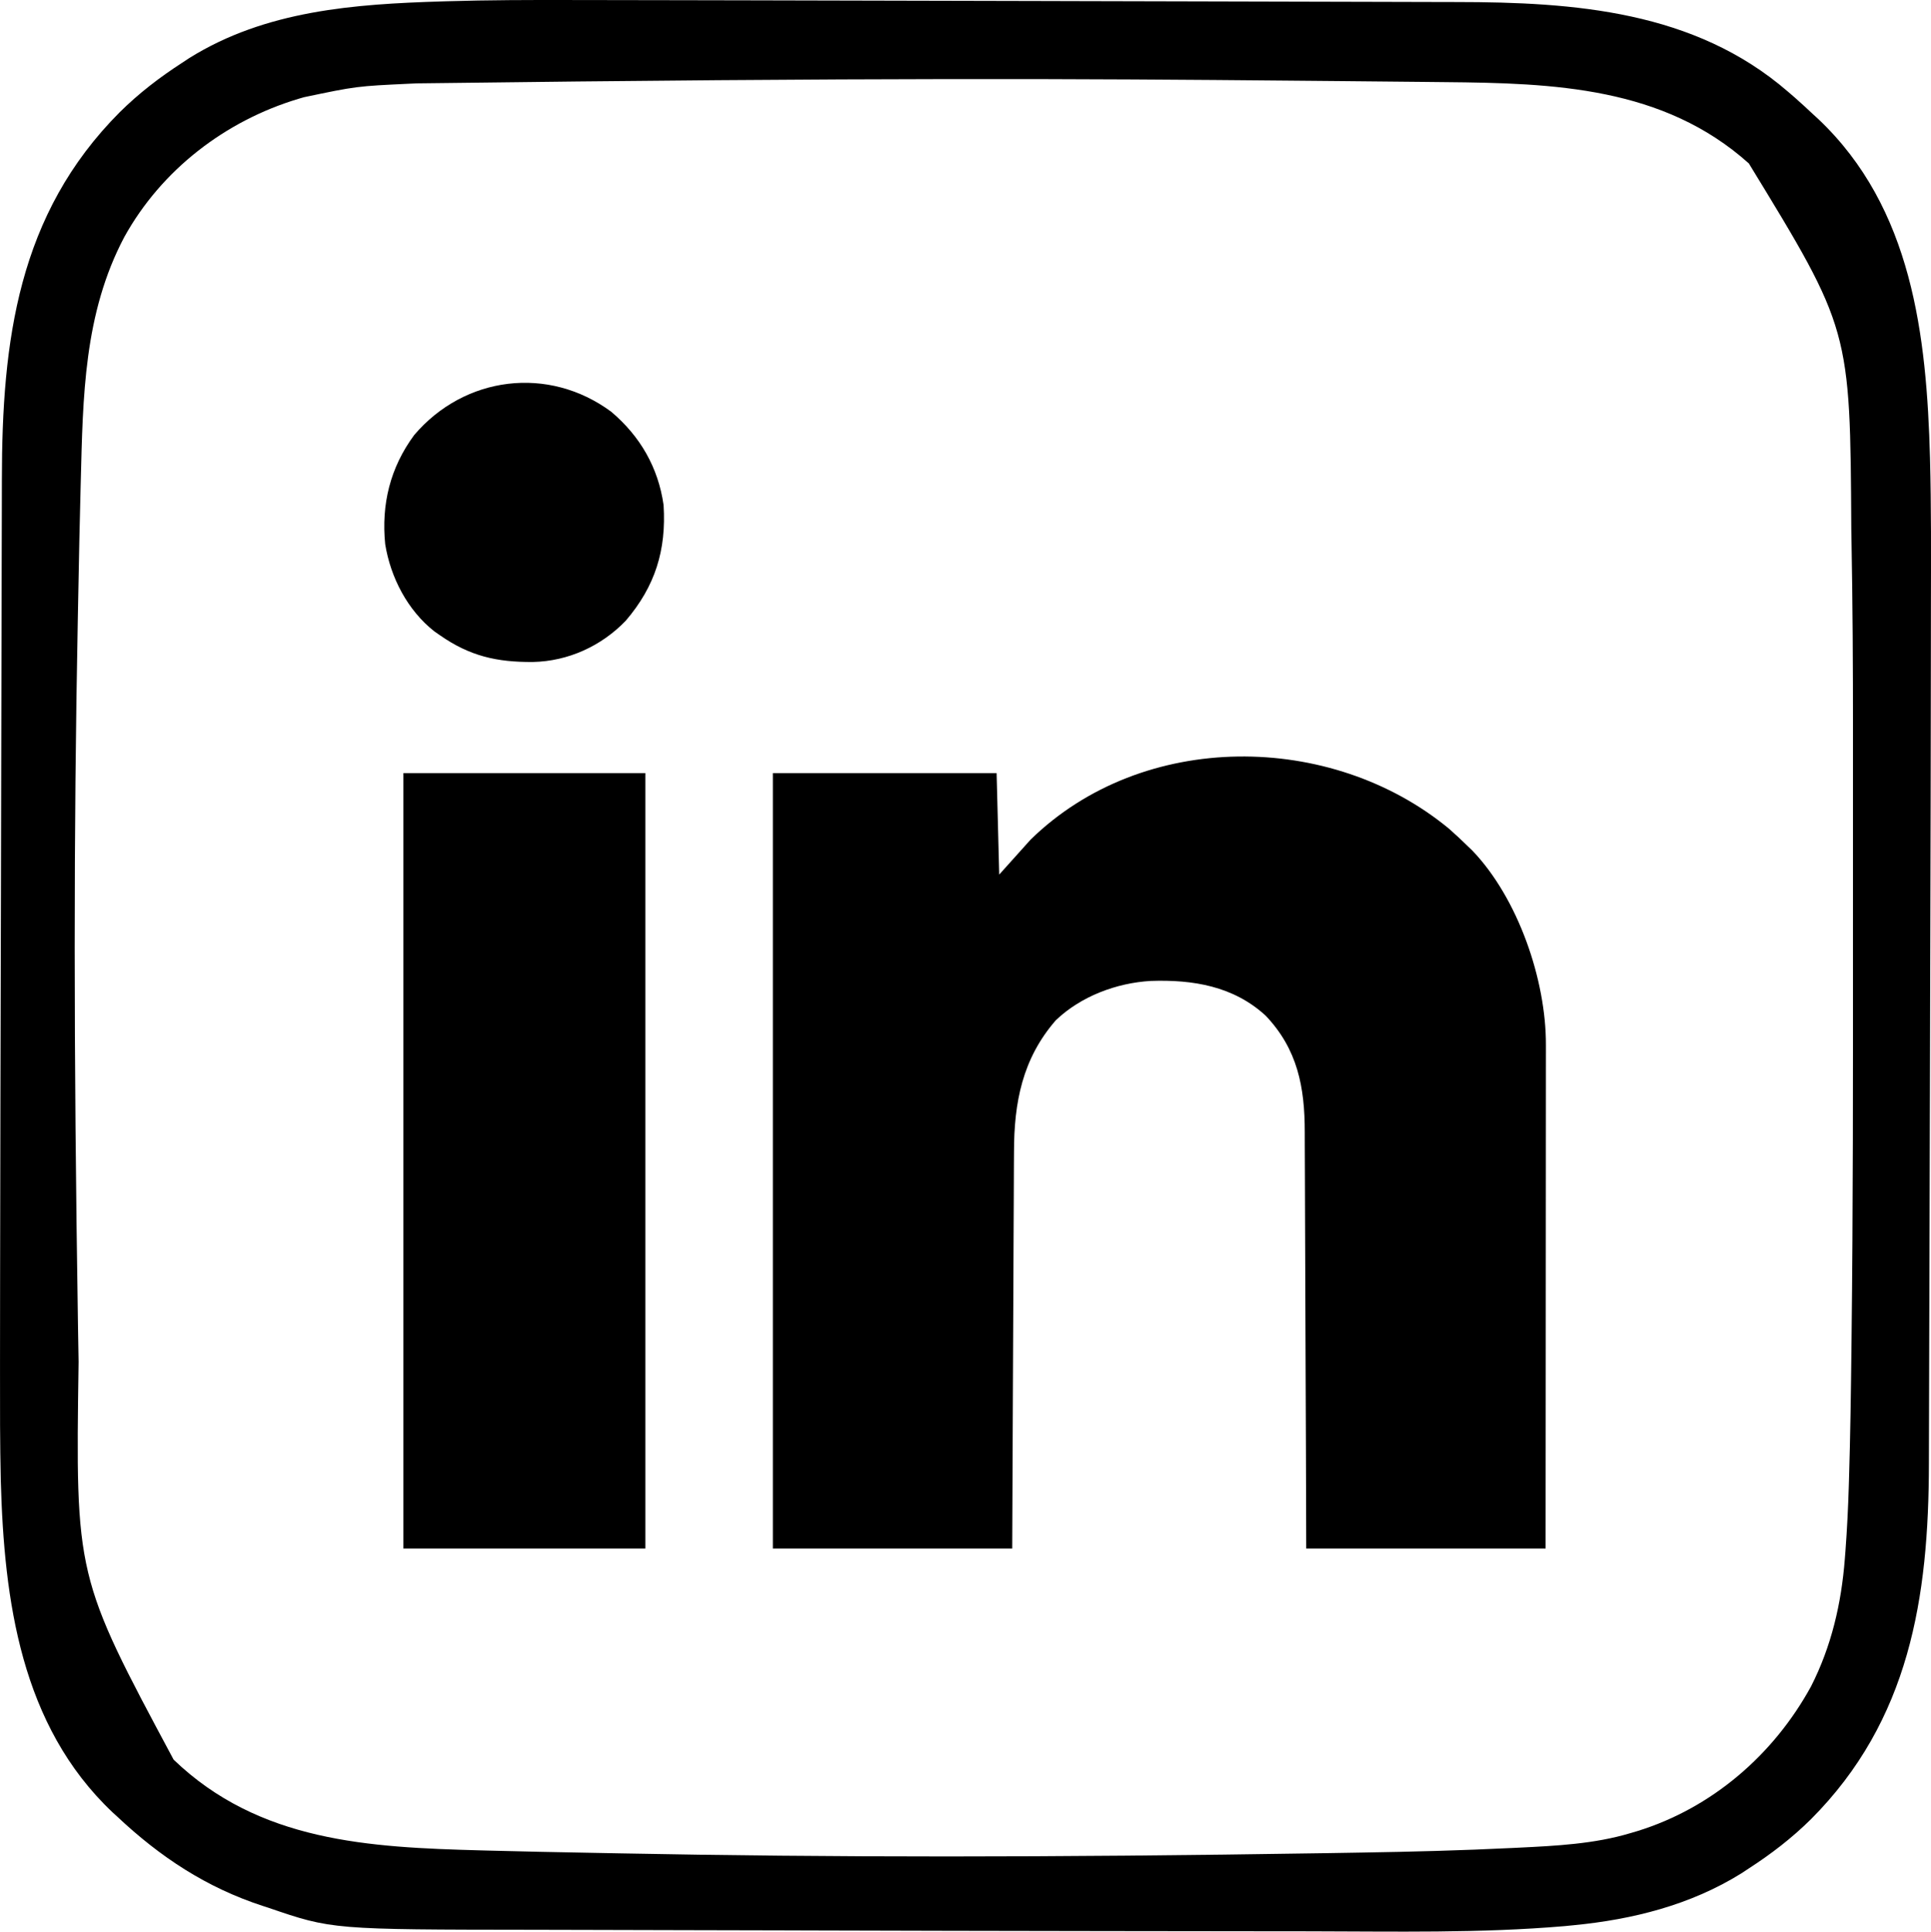 <svg xmlns="http://www.w3.org/2000/svg" version="1.1" viewBox="118.96 118.9 742.16 742.32">
<path d="M0 0 C3.53 0.007 7.061 0.011 10.591 0.015 C21.14 0.025 31.689 0.045 42.238 0.068 C50.992 0.086 59.747 0.103 68.501 0.118 C106.23 0.186 143.959 0.273 181.688 0.379 C185.238 0.389 188.788 0.399 192.337 0.409 C193.659 0.412 193.659 0.412 195.007 0.416 C209.439 0.456 223.872 0.489 238.305 0.519 C253.334 0.55 268.364 0.589 283.394 0.634 C291.75 0.659 300.107 0.681 308.463 0.695 C315.525 0.706 322.586 0.724 329.648 0.75 C333.229 0.764 336.809 0.774 340.389 0.775 C385.65 0.802 431.718 4.17 467.55 35.091 C468.917 36.269 468.917 36.269 470.312 37.47 C472.765 39.638 475.166 41.848 477.55 44.091 C478.451 44.913 478.451 44.913 479.37 45.751 C515.528 79.976 520.981 129.042 522.292 175.945 C522.786 194.923 522.673 213.91 522.641 232.892 C522.634 237.639 522.63 242.386 522.627 247.133 C522.614 263.03 522.588 278.927 522.558 294.825 C522.55 299.136 522.542 303.448 522.534 307.76 C522.469 344.877 522.379 381.993 522.262 419.109 C522.252 422.292 522.242 425.474 522.232 428.656 C522.23 429.445 522.228 430.234 522.225 431.047 C522.185 444.056 522.152 457.064 522.122 470.072 C522.091 483.697 522.053 497.322 522.007 510.947 C521.982 518.493 521.96 526.038 521.946 533.584 C521.935 539.935 521.917 546.286 521.891 552.637 C521.878 555.851 521.868 559.065 521.866 562.279 C521.815 614.021 514.402 661.139 476.55 699.091 C469.165 706.393 461.244 712.471 452.55 718.091 C451.629 718.697 450.709 719.303 449.761 719.927 C430.238 732.081 408.011 737.64 385.362 739.841 C384.191 739.957 383.019 740.073 381.813 740.192 C349.334 742.978 316.529 742.23 283.97 742.182 C279.096 742.175 274.222 742.17 269.349 742.167 C268.641 742.166 267.933 742.166 267.204 742.165 C265.763 742.164 264.322 742.163 262.881 742.162 C246.373 742.15 229.865 742.127 213.357 742.102 C208.121 742.094 202.885 742.086 197.649 742.079 C162.472 742.032 127.296 741.963 92.12 741.856 C89.19 741.847 86.259 741.838 83.329 741.829 C82.603 741.827 81.878 741.824 81.13 741.822 C69.12 741.786 57.111 741.761 45.102 741.741 C32.448 741.719 19.795 741.686 7.141 741.643 C0.162 741.619 -6.816 741.6 -13.795 741.594 C-91.87 741.518 -91.87 741.518 -116.45 733.091 C-117.447 732.769 -117.447 732.769 -118.465 732.44 C-140.125 725.395 -157.945 713.627 -174.45 698.091 C-175.051 697.543 -175.652 696.996 -176.27 696.431 C-211.516 663.071 -217.9 614.99 -219.184 569.092 C-219.515 554.835 -219.498 540.579 -219.483 526.319 C-219.482 524.26 -219.481 522.201 -219.479 520.142 C-219.475 510.458 -219.463 500.775 -219.45 491.091 C-219.449 490.337 -219.448 489.583 -219.447 488.807 C-219.387 444.614 -219.277 400.421 -219.163 356.228 C-219.153 352.365 -219.143 348.502 -219.133 344.639 C-219.13 343.68 -219.128 342.721 -219.125 341.732 C-219.085 326.082 -219.053 310.432 -219.023 294.782 C-218.991 278.555 -218.953 262.328 -218.907 246.101 C-218.88 236.171 -218.858 226.241 -218.843 216.311 C-218.832 209.523 -218.814 202.734 -218.791 195.946 C-218.778 192.052 -218.767 188.158 -218.766 184.263 C-218.737 130.982 -212.614 82.359 -173.45 43.091 C-166.065 35.79 -158.144 29.712 -149.45 24.091 C-148.53 23.485 -147.609 22.88 -146.661 22.255 C-117.31 3.983 -83.322 1.566 -49.699 0.534 C-49.018 0.513 -48.338 0.492 -47.636 0.47 C-31.757 -0.009 -15.885 -0.037 0 0 Z M-59.388 32.029 C-60.17 32.066 -60.952 32.104 -61.757 32.142 C-82.447 33.111 -82.447 33.111 -102.638 37.341 C-103.38 37.558 -104.123 37.775 -104.889 37.998 C-132.94 46.459 -157.41 65.267 -171.681 91.017 C-187.295 120.467 -187.607 152.526 -188.45 185.091 C-188.47 185.826 -188.489 186.562 -188.509 187.319 C-188.866 200.734 -189.138 214.15 -189.384 227.568 C-189.451 231.134 -189.521 234.7 -189.591 238.267 C-191.169 319.868 -191.208 401.608 -189.517 509.506 C-189.431 514.125 -189.357 518.743 -189.284 523.362 C-190.479 605.813 -190.479 605.813 -152.763 676.216 C-119.909 707.788 -77.728 709.947 -34.45 711.091 C-33.724 711.111 -32.999 711.13 -32.251 711.151 C-18.829 711.51 -5.406 711.779 8.019 712.026 C11.589 712.092 15.159 712.162 18.73 712.232 C100.33 713.81 182.068 713.849 289.962 712.158 C294.59 712.072 299.218 711.998 303.846 711.925 C323.22 711.613 342.572 711.111 361.925 710.154 C363.1 710.097 363.1 710.097 364.3 710.04 C378.656 709.335 393.275 708.613 407.112 704.466 C407.99 704.208 408.868 703.949 409.772 703.682 C438.502 694.816 462.191 674.316 476.55 648.091 C484.4 632.682 488.216 616.234 489.55 599.091 C489.627 598.1 489.705 597.109 489.785 596.088 C490.41 587.737 490.823 579.399 491.078 571.029 C491.108 570.046 491.108 570.046 491.14 569.043 C491.675 551.729 491.907 534.412 492.105 517.091 C492.115 516.21 492.125 515.328 492.136 514.42 C492.734 463.53 492.702 412.639 492.678 361.746 C492.674 351.324 492.677 340.901 492.682 330.479 C492.687 320.177 492.687 309.876 492.685 299.575 C492.683 293.527 492.683 287.48 492.686 281.433 C492.698 256.494 492.564 231.565 492.096 206.63 C492.066 205.003 492.066 205.003 492.036 203.343 C491.61 126.519 491.61 126.519 452.655 62.787 C419.778 33.345 377.64 31.926 335.819 31.55 C332.673 31.521 329.528 31.485 326.382 31.45 C316.006 31.334 305.631 31.24 295.255 31.15 C289.333 31.098 283.41 31.044 277.488 30.99 C197.334 30.256 117.179 29.756 -59.388 32.029 Z " fill="#000000" transform="translate(338.45,118.909)"/>
<path d="M0 0 C2.452 2.151 4.815 4.358 7.145 6.641 C8.061 7.52 8.061 7.52 8.996 8.418 C26.556 26.739 37.36 58.168 37.265 83.151 C37.266 84.397 37.266 84.397 37.267 85.669 C37.269 88.439 37.264 91.208 37.258 93.978 C37.258 95.969 37.258 97.961 37.258 99.952 C37.259 105.348 37.253 110.744 37.246 116.14 C37.24 121.783 37.239 127.426 37.238 133.068 C37.235 143.75 37.227 154.431 37.217 165.112 C37.203 179.549 37.198 193.985 37.192 208.422 C37.183 231.161 37.163 253.901 37.145 276.641 C6.785 276.641 -23.575 276.641 -54.855 276.641 C-54.893 264.147 -54.93 251.653 -54.969 238.781 C-54.999 230.861 -55.03 222.94 -55.064 215.02 C-55.119 202.451 -55.17 189.883 -55.202 177.314 C-55.225 168.159 -55.258 159.005 -55.304 149.85 C-55.328 145.007 -55.347 140.163 -55.353 135.319 C-55.359 130.752 -55.379 126.185 -55.41 121.618 C-55.418 119.949 -55.422 118.281 -55.42 116.612 C-55.408 99.34 -58.171 84.801 -70.406 71.898 C-82.786 60.486 -98.458 57.946 -114.682 58.513 C-127.82 59.284 -141.521 64.435 -151.121 73.645 C-163.982 88.446 -167.15 105.236 -167.174 124.176 C-167.184 125.842 -167.194 127.509 -167.205 129.175 C-167.232 133.676 -167.247 138.178 -167.26 142.679 C-167.276 147.392 -167.303 152.104 -167.328 156.817 C-167.375 165.731 -167.412 174.645 -167.445 183.558 C-167.49 195.611 -167.551 207.663 -167.611 219.716 C-167.705 238.691 -167.779 257.666 -167.855 276.641 C-198.215 276.641 -228.575 276.641 -259.855 276.641 C-259.855 178.301 -259.855 79.961 -259.855 -21.359 C-231.475 -21.359 -203.095 -21.359 -173.855 -21.359 C-173.525 -8.489 -173.195 4.381 -172.855 17.641 C-166.813 10.932 -166.813 10.932 -160.793 4.203 C-117.588 -38.006 -45.188 -37.338 0 0 Z " fill="#000000" transform="translate(675.855,437.359)"/>
<path d="M0 0 C30.69 0 61.38 0 93 0 C93 98.34 93 196.68 93 298 C62.31 298 31.62 298 0 298 C0 199.66 0 101.32 0 0 Z " fill="#000000" transform="translate(274,416)"/>
<path d="M0 0 C11.128 9.429 18.044 21.449 20.09 35.844 C21.183 53.204 16.837 67.078 5.535 80.301 C-3.846 90.057 -16.633 95.86 -30.12 96.136 C-44.004 96.236 -54.366 93.899 -65.91 85.844 C-66.941 85.126 -66.941 85.126 -67.992 84.395 C-78.317 76.31 -84.857 63.617 -86.91 50.844 C-88.434 35.507 -84.986 21.432 -75.754 8.922 C-56.434 -13.786 -24.126 -17.876 0 0 Z " fill="#000000" transform="translate(353.91,277.156)"/>
</svg>